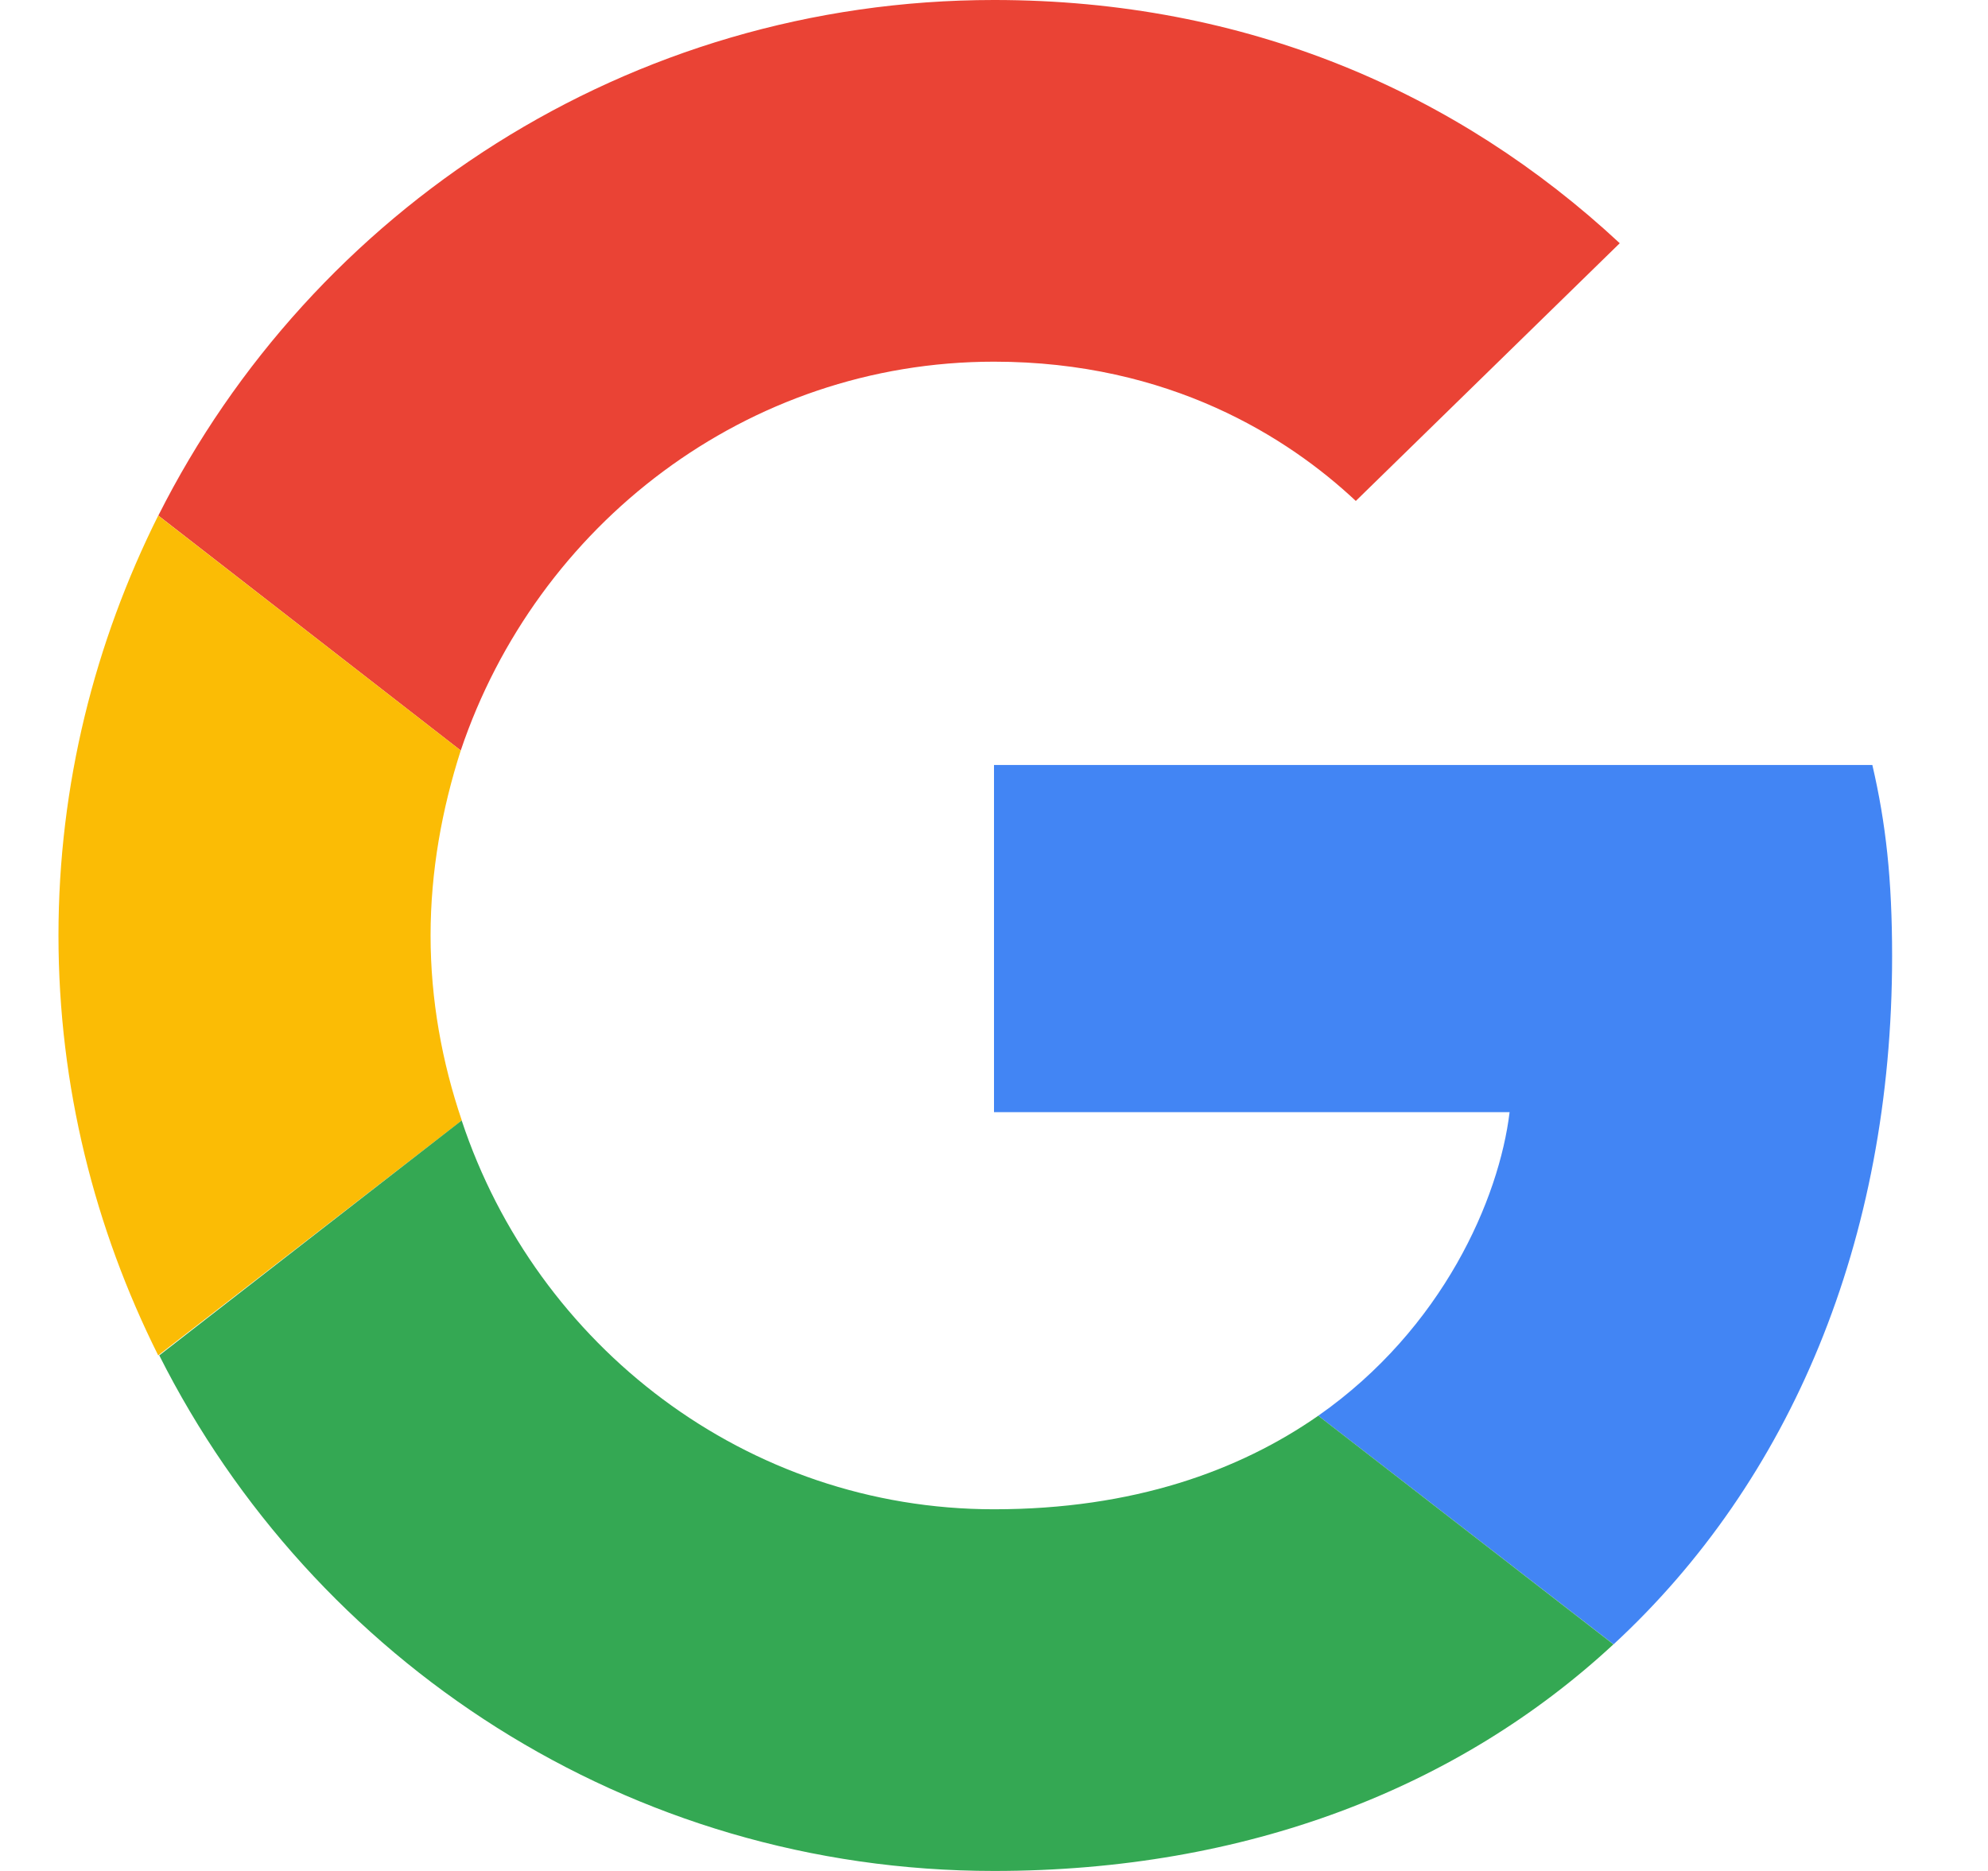 <svg width="17" height="16" viewBox="0 0 17 16" fill="none" xmlns="http://www.w3.org/2000/svg">
<path d="M8.5 3.093C10.002 3.093 11.016 3.742 11.594 4.284L13.851 2.08C12.465 0.791 10.66 -3.05176e-05 8.5 -3.05176e-05C5.371 -3.05176e-05 2.669 1.796 1.354 4.409L3.94 6.418C4.589 4.489 6.385 3.093 8.5 3.093Z" fill="#EA4335"/>
<path d="M16.18 8.178C16.18 7.52 16.127 7.04 16.011 6.542H8.5V9.511H12.909C12.82 10.249 12.34 11.36 11.273 12.107L13.798 14.062C15.309 12.666 16.18 10.613 16.18 8.178Z" fill="#4285F4"/>
<path d="M3.949 9.582C3.78 9.085 3.682 8.551 3.682 8C3.682 7.449 3.78 6.916 3.94 6.418L1.353 4.409C0.811 5.494 0.5 6.711 0.5 8C0.5 9.289 0.811 10.507 1.353 11.591L3.949 9.582Z" fill="#FBBC05"/>
<path d="M8.5 16C10.66 16 12.473 15.289 13.797 14.062L11.273 12.107C10.597 12.578 9.691 12.907 8.5 12.907C6.384 12.907 4.588 11.511 3.948 9.582L1.362 11.591C2.677 14.204 5.371 16 8.5 16Z" fill="#34A853"/>
</svg>

